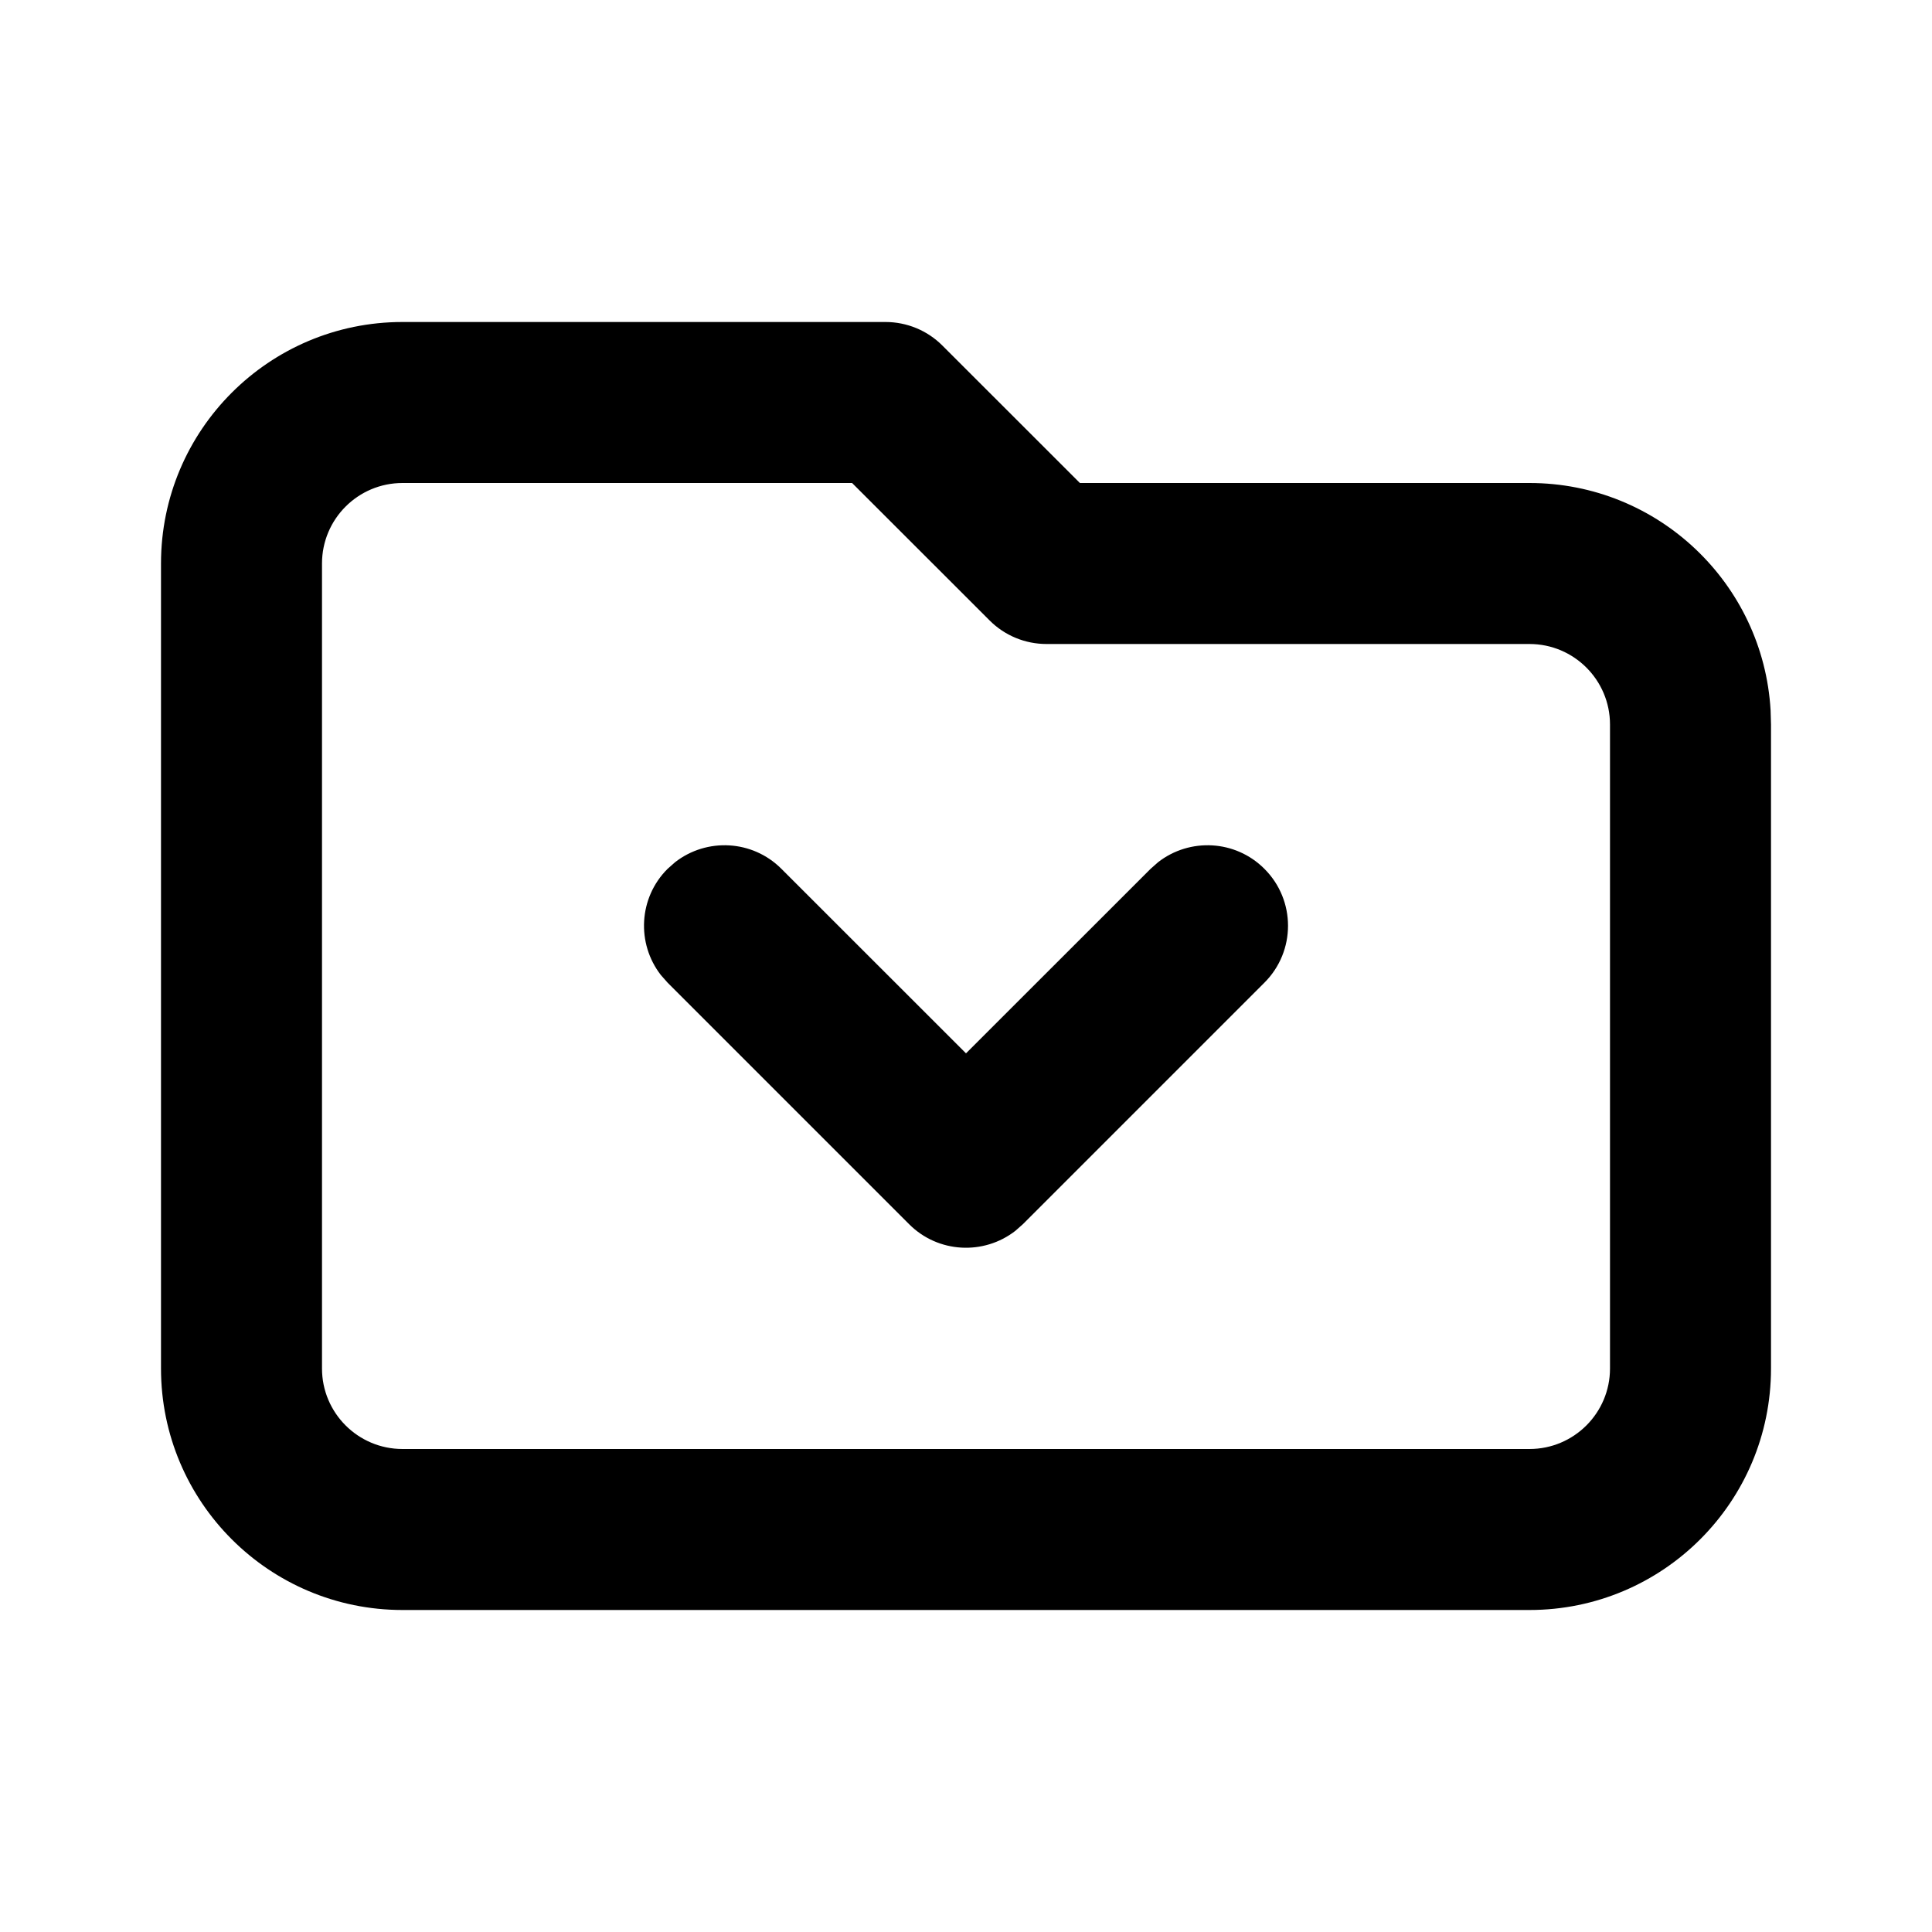<svg xmlns="http://www.w3.org/2000/svg" width="24" height="24" viewBox="0 0 24 24">
  <path d="M11,4 C11.265,4 11.52,4.105 11.707,4.293 L11.707,4.293 L13.415,6 L19,6 C20.598,6 21.904,7.249 21.995,8.824 L21.995,8.824 L22,9 L22,17 C22,18.657 20.657,20 19,20 L19,20 L5,20 C3.343,20 2,18.657 2,17 L2,17 L2,7 C2,5.343 3.343,4 5,4 L5,4 Z M10.585,6 L5,6 C4.448,6 4,6.448 4,7 L4,7 L4,17 C4,17.552 4.448,18 5,18 L5,18 L19,18 C19.552,18 20,17.552 20,17 L20,17 L20,9 C20,8.448 19.552,8 19,8 L19,8 L13,8 C12.735,8 12.48,7.895 12.293,7.707 L12.293,7.707 L10.585,6 Z M8.387,10.71 C8.779,10.405 9.347,10.432 9.707,10.793 L9.707,10.793 L12,13.085 L14.293,10.793 L14.387,10.71 C14.779,10.405 15.347,10.432 15.707,10.793 C16.098,11.183 16.098,11.817 15.707,12.207 L15.707,12.207 L12.707,15.207 L12.613,15.29 C12.221,15.595 11.653,15.568 11.293,15.207 L11.293,15.207 L8.293,12.207 L8.21,12.113 C7.905,11.721 7.932,11.153 8.293,10.793 L8.293,10.793 Z"/>
</svg>
